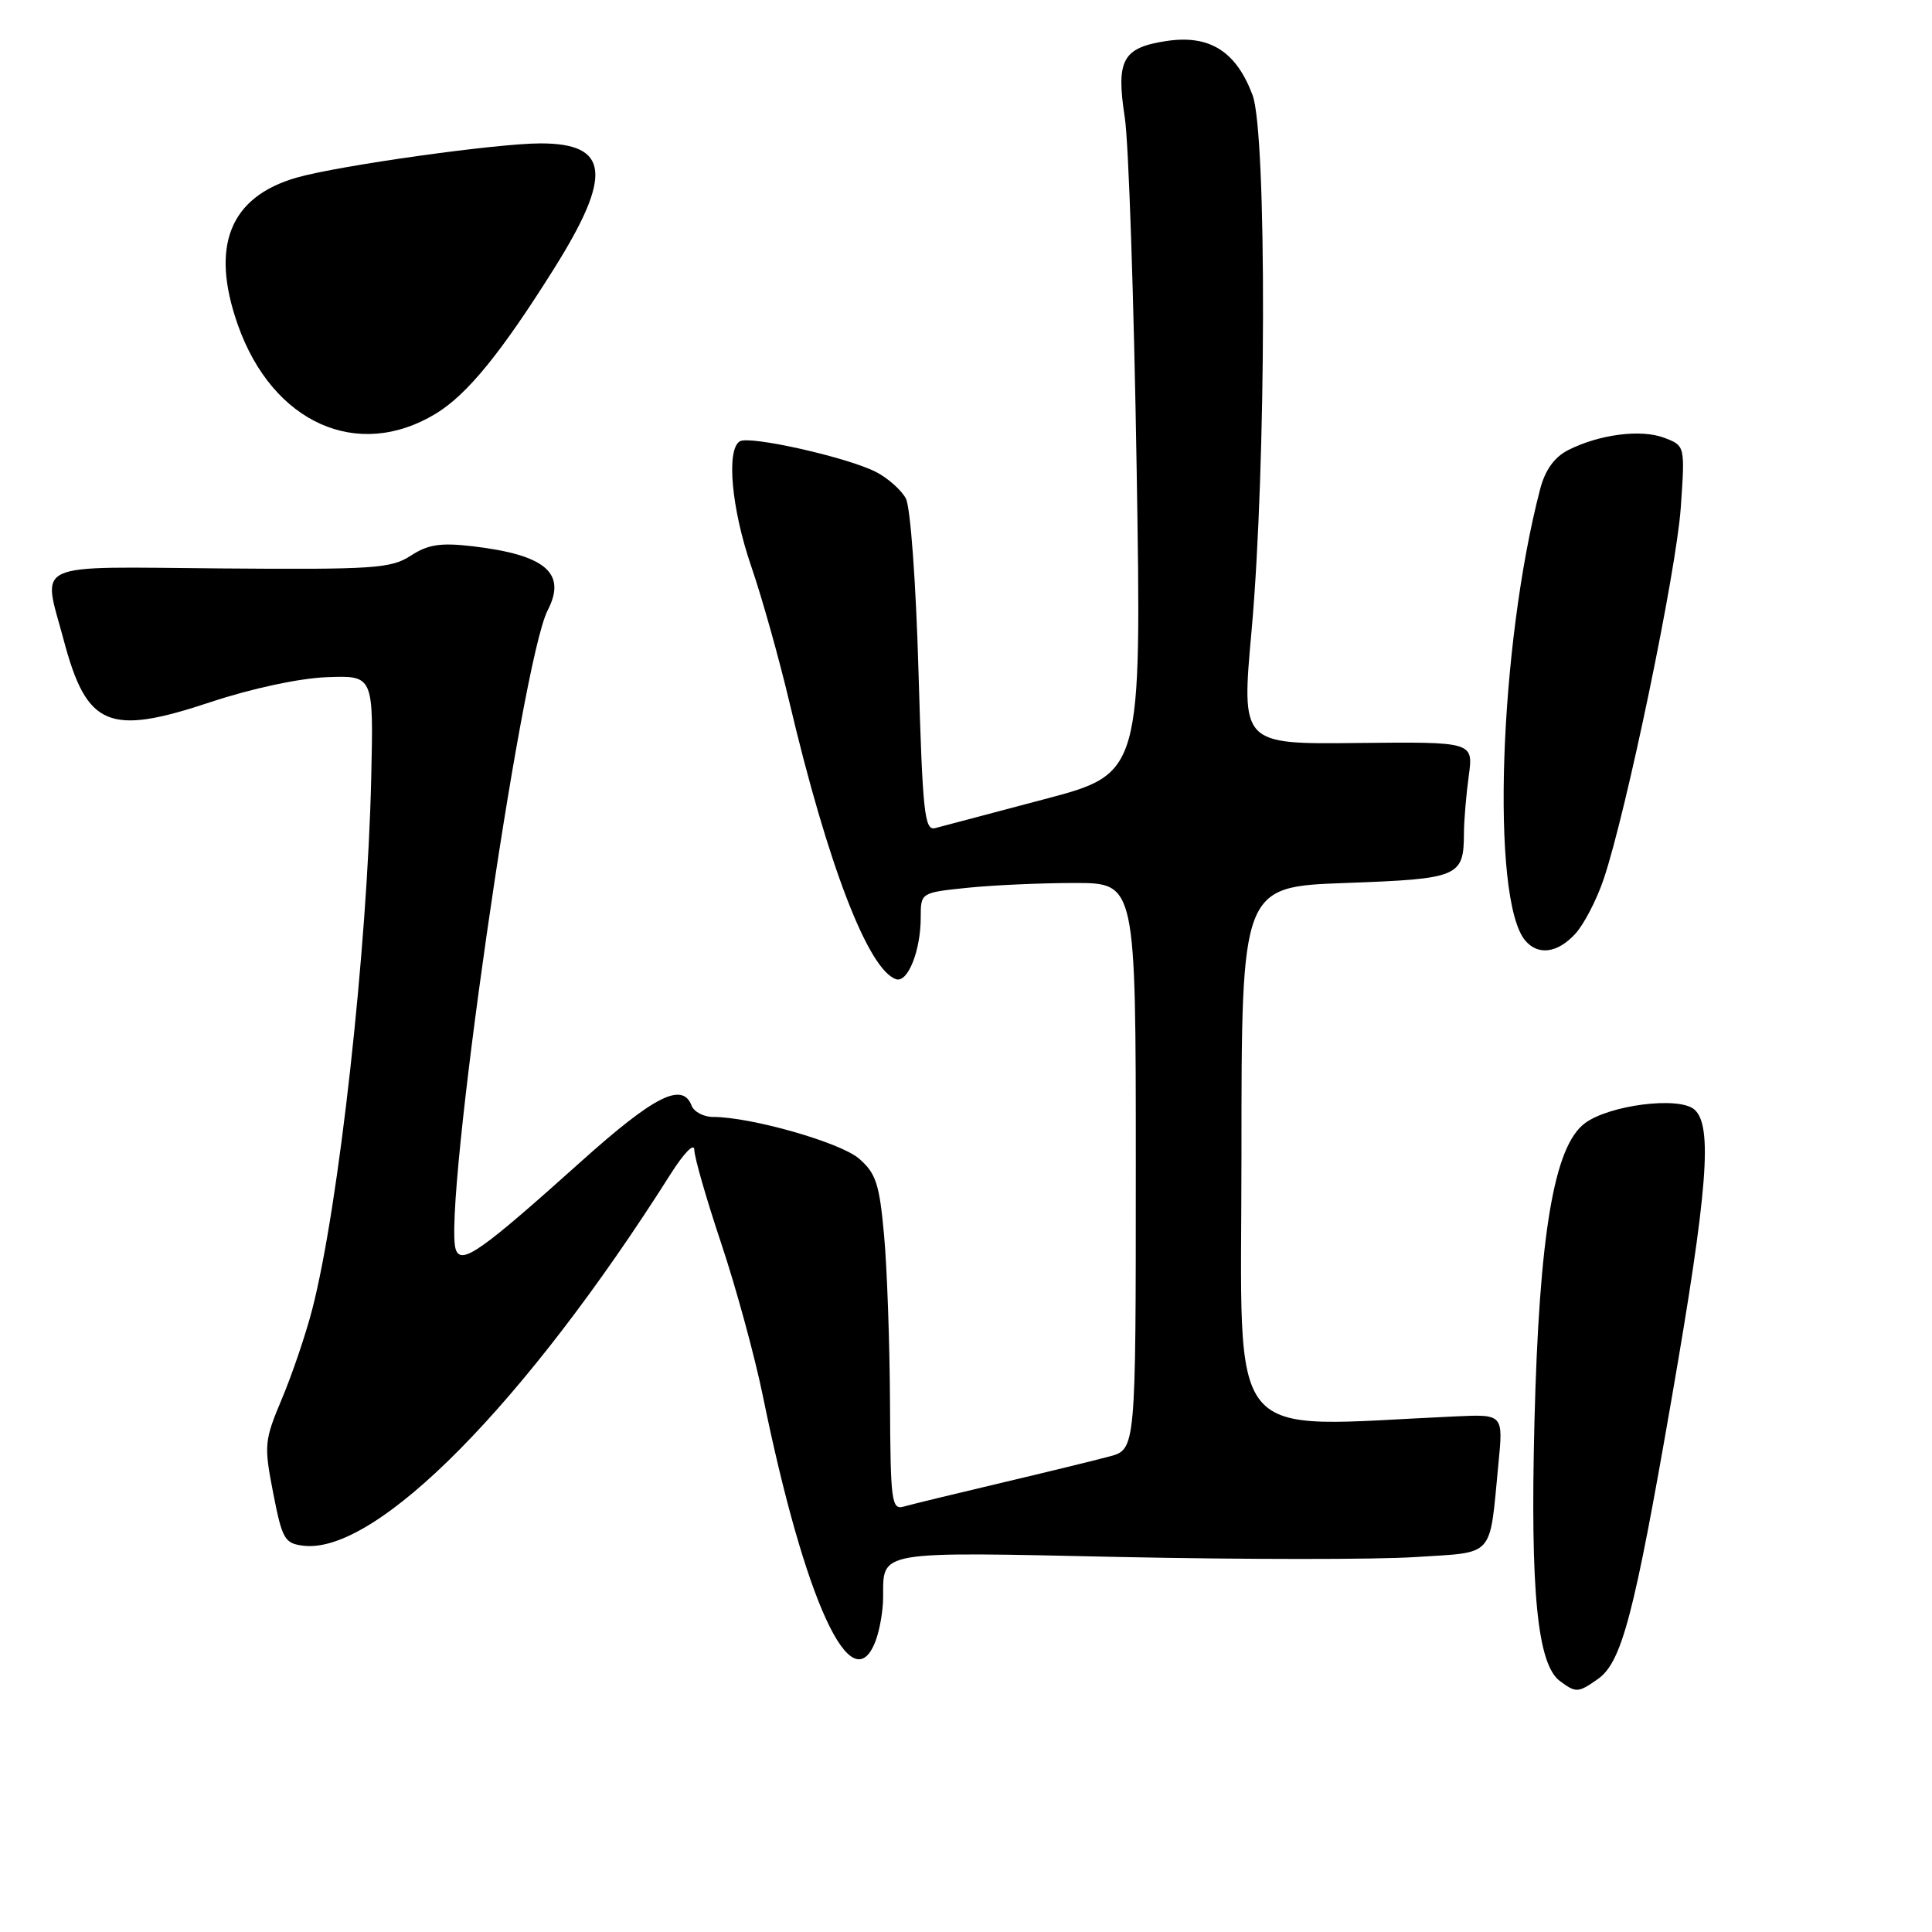 <?xml version="1.0" encoding="UTF-8" standalone="no"?>
<!DOCTYPE svg PUBLIC "-//W3C//DTD SVG 1.1//EN" "http://www.w3.org/Graphics/SVG/1.1/DTD/svg11.dtd" >
<svg xmlns="http://www.w3.org/2000/svg" xmlns:xlink="http://www.w3.org/1999/xlink" version="1.1" viewBox="0 0 256 256">
 <g >
 <path fill="currentColor"
d=" M 211.70 222.50 C 214.89 220.27 216.50 214.14 221.47 185.50 C 226.31 157.63 226.98 149.06 224.48 146.99 C 222.40 145.26 213.26 146.42 210.01 148.83 C 205.91 151.87 203.95 163.53 203.32 188.50 C 202.76 210.89 203.71 220.54 206.70 222.75 C 208.83 224.33 209.10 224.32 211.70 222.50 Z  M 116.02 217.43 C 116.56 216.02 117.01 213.44 117.02 211.68 C 117.05 205.42 115.89 205.61 148.47 206.31 C 164.78 206.65 182.35 206.66 187.51 206.32 C 198.21 205.62 197.32 206.62 198.55 193.95 C 199.19 187.39 199.19 187.39 192.85 187.68 C 161.81 189.07 164.50 192.35 164.50 153.06 C 164.50 117.50 164.50 117.50 178.29 117.00 C 193.34 116.45 193.96 116.20 193.98 110.39 C 193.99 108.68 194.28 105.26 194.62 102.79 C 195.23 98.29 195.23 98.29 179.86 98.45 C 164.48 98.62 164.48 98.62 165.84 83.56 C 167.80 61.80 167.88 17.68 165.97 12.60 C 163.79 6.79 160.27 4.58 154.59 5.43 C 148.74 6.31 147.86 7.92 149.04 15.57 C 149.55 18.83 150.25 39.73 150.61 62.00 C 151.27 102.50 151.27 102.50 138.38 105.90 C 131.30 107.78 124.78 109.50 123.91 109.73 C 122.50 110.10 122.25 107.68 121.71 89.11 C 121.37 77.14 120.64 67.20 120.03 66.05 C 119.43 64.93 117.66 63.36 116.10 62.55 C 112.34 60.61 99.33 57.68 98.02 58.48 C 96.21 59.61 96.93 67.45 99.55 75.07 C 100.96 79.16 103.22 87.22 104.59 93.00 C 109.70 114.64 115.06 128.54 118.74 129.75 C 120.29 130.26 122.00 125.96 122.00 121.58 C 122.00 118.28 122.00 118.28 128.15 117.64 C 131.53 117.29 137.94 117.00 142.40 117.00 C 150.50 117.00 150.50 117.00 150.50 154.53 C 150.50 192.06 150.50 192.06 147.00 192.99 C 145.07 193.51 138.55 195.10 132.50 196.53 C 126.45 197.96 120.71 199.35 119.75 199.63 C 118.14 200.09 117.99 198.96 117.93 185.82 C 117.89 177.94 117.54 167.96 117.14 163.63 C 116.53 156.86 116.06 155.45 113.81 153.51 C 111.32 151.37 99.50 148.00 94.48 148.00 C 93.24 148.00 91.95 147.32 91.64 146.50 C 90.42 143.32 86.69 145.21 76.98 153.92 C 63.76 165.78 61.17 167.61 60.41 165.62 C 58.55 160.77 69.03 87.72 72.57 80.87 C 75.12 75.93 72.29 73.52 62.61 72.38 C 58.37 71.89 56.72 72.14 54.43 73.63 C 51.82 75.33 49.54 75.48 29.28 75.32 C 3.78 75.11 5.63 74.27 8.44 84.81 C 11.50 96.31 14.38 97.53 27.91 93.03 C 33.36 91.22 39.66 89.87 43.31 89.73 C 49.50 89.50 49.50 89.50 49.19 103.00 C 48.68 125.76 44.89 159.92 41.37 173.50 C 40.52 176.80 38.71 182.12 37.36 185.33 C 35.02 190.90 34.96 191.48 36.20 197.84 C 37.40 203.98 37.71 204.52 40.24 204.82 C 49.91 205.93 69.61 185.97 88.87 155.55 C 90.63 152.77 92.00 151.37 92.00 152.36 C 92.00 153.32 93.61 158.91 95.57 164.77 C 97.53 170.63 100.01 179.72 101.08 184.96 C 106.65 212.24 112.87 225.74 116.02 217.43 Z  M 208.72 123.75 C 209.87 122.51 211.56 119.25 212.49 116.50 C 215.51 107.56 222.12 75.71 222.71 67.28 C 223.28 59.06 223.28 59.06 220.52 58.01 C 217.44 56.84 211.92 57.55 207.79 59.64 C 205.98 60.56 204.75 62.26 204.09 64.76 C 198.64 85.61 197.52 119.10 202.08 124.60 C 203.78 126.64 206.36 126.31 208.72 123.75 Z  M 57.75 54.81 C 61.90 52.29 66.40 46.77 73.41 35.60 C 81.20 23.19 80.75 19.00 71.62 19.00 C 65.83 19.00 44.88 21.94 39.32 23.53 C 30.44 26.08 27.83 32.60 31.52 43.06 C 36.11 56.05 47.38 61.11 57.75 54.81 Z "/>
</g>
</svg>